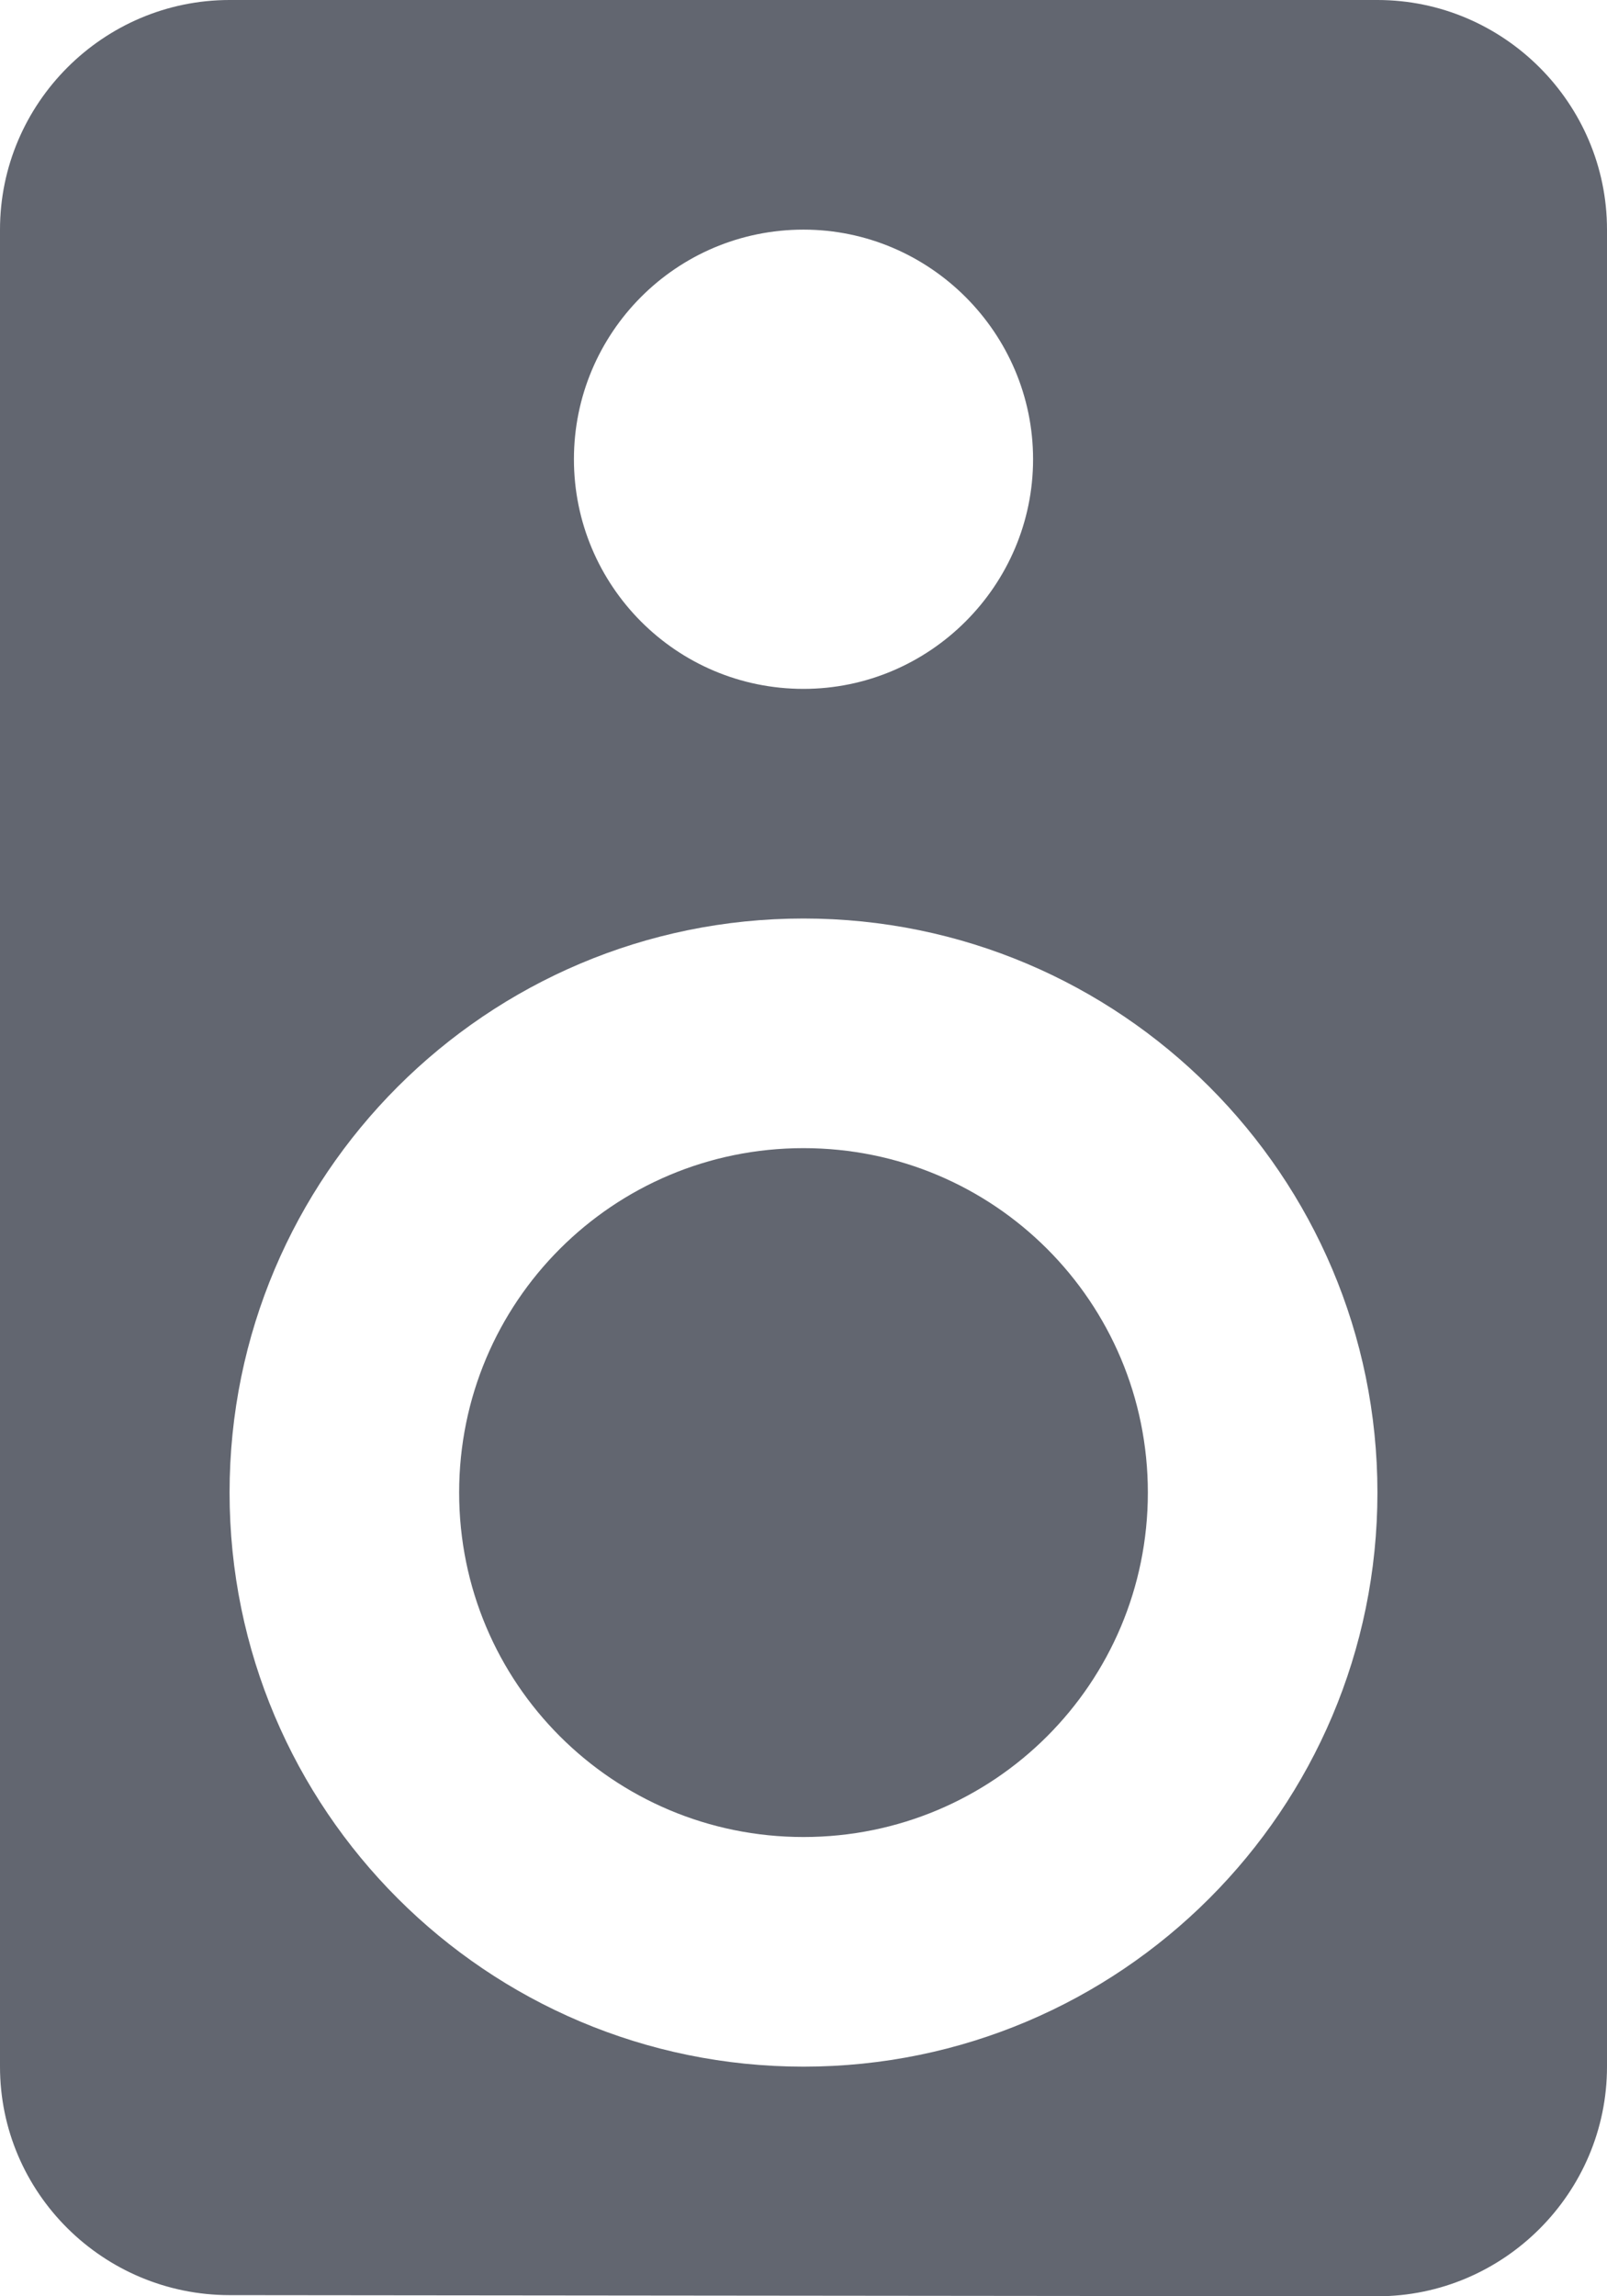 <svg width="21" height="30" viewBox="0 0 21 30" fill="none" xmlns="http://www.w3.org/2000/svg">
<path d="M18 0H3C1.35 0 0 1.35 0 3V27C0 28.65 1.35 29.985 3 29.985L18 30C19.65 30 21 28.65 21 27V3C21 1.35 19.65 0 18 0ZM10.5 3C12.15 3 13.5 4.35 13.5 6C13.5 7.65 12.15 9 10.5 9C8.835 9 7.5 7.65 7.5 6C7.5 4.35 8.835 3 10.5 3ZM10.5 27C6.36 27 3 23.64 3 19.5C3 15.36 6.36 12 10.5 12C14.64 12 18 15.36 18 19.5C18 23.64 14.64 27 10.5 27ZM10.5 15C8.01 15 6 17.01 6 19.5C6 21.99 8.01 24 10.5 24C12.99 24 15 21.99 15 19.5C15 17.01 12.99 15 10.5 15Z" fill="#626670"/>
</svg>
